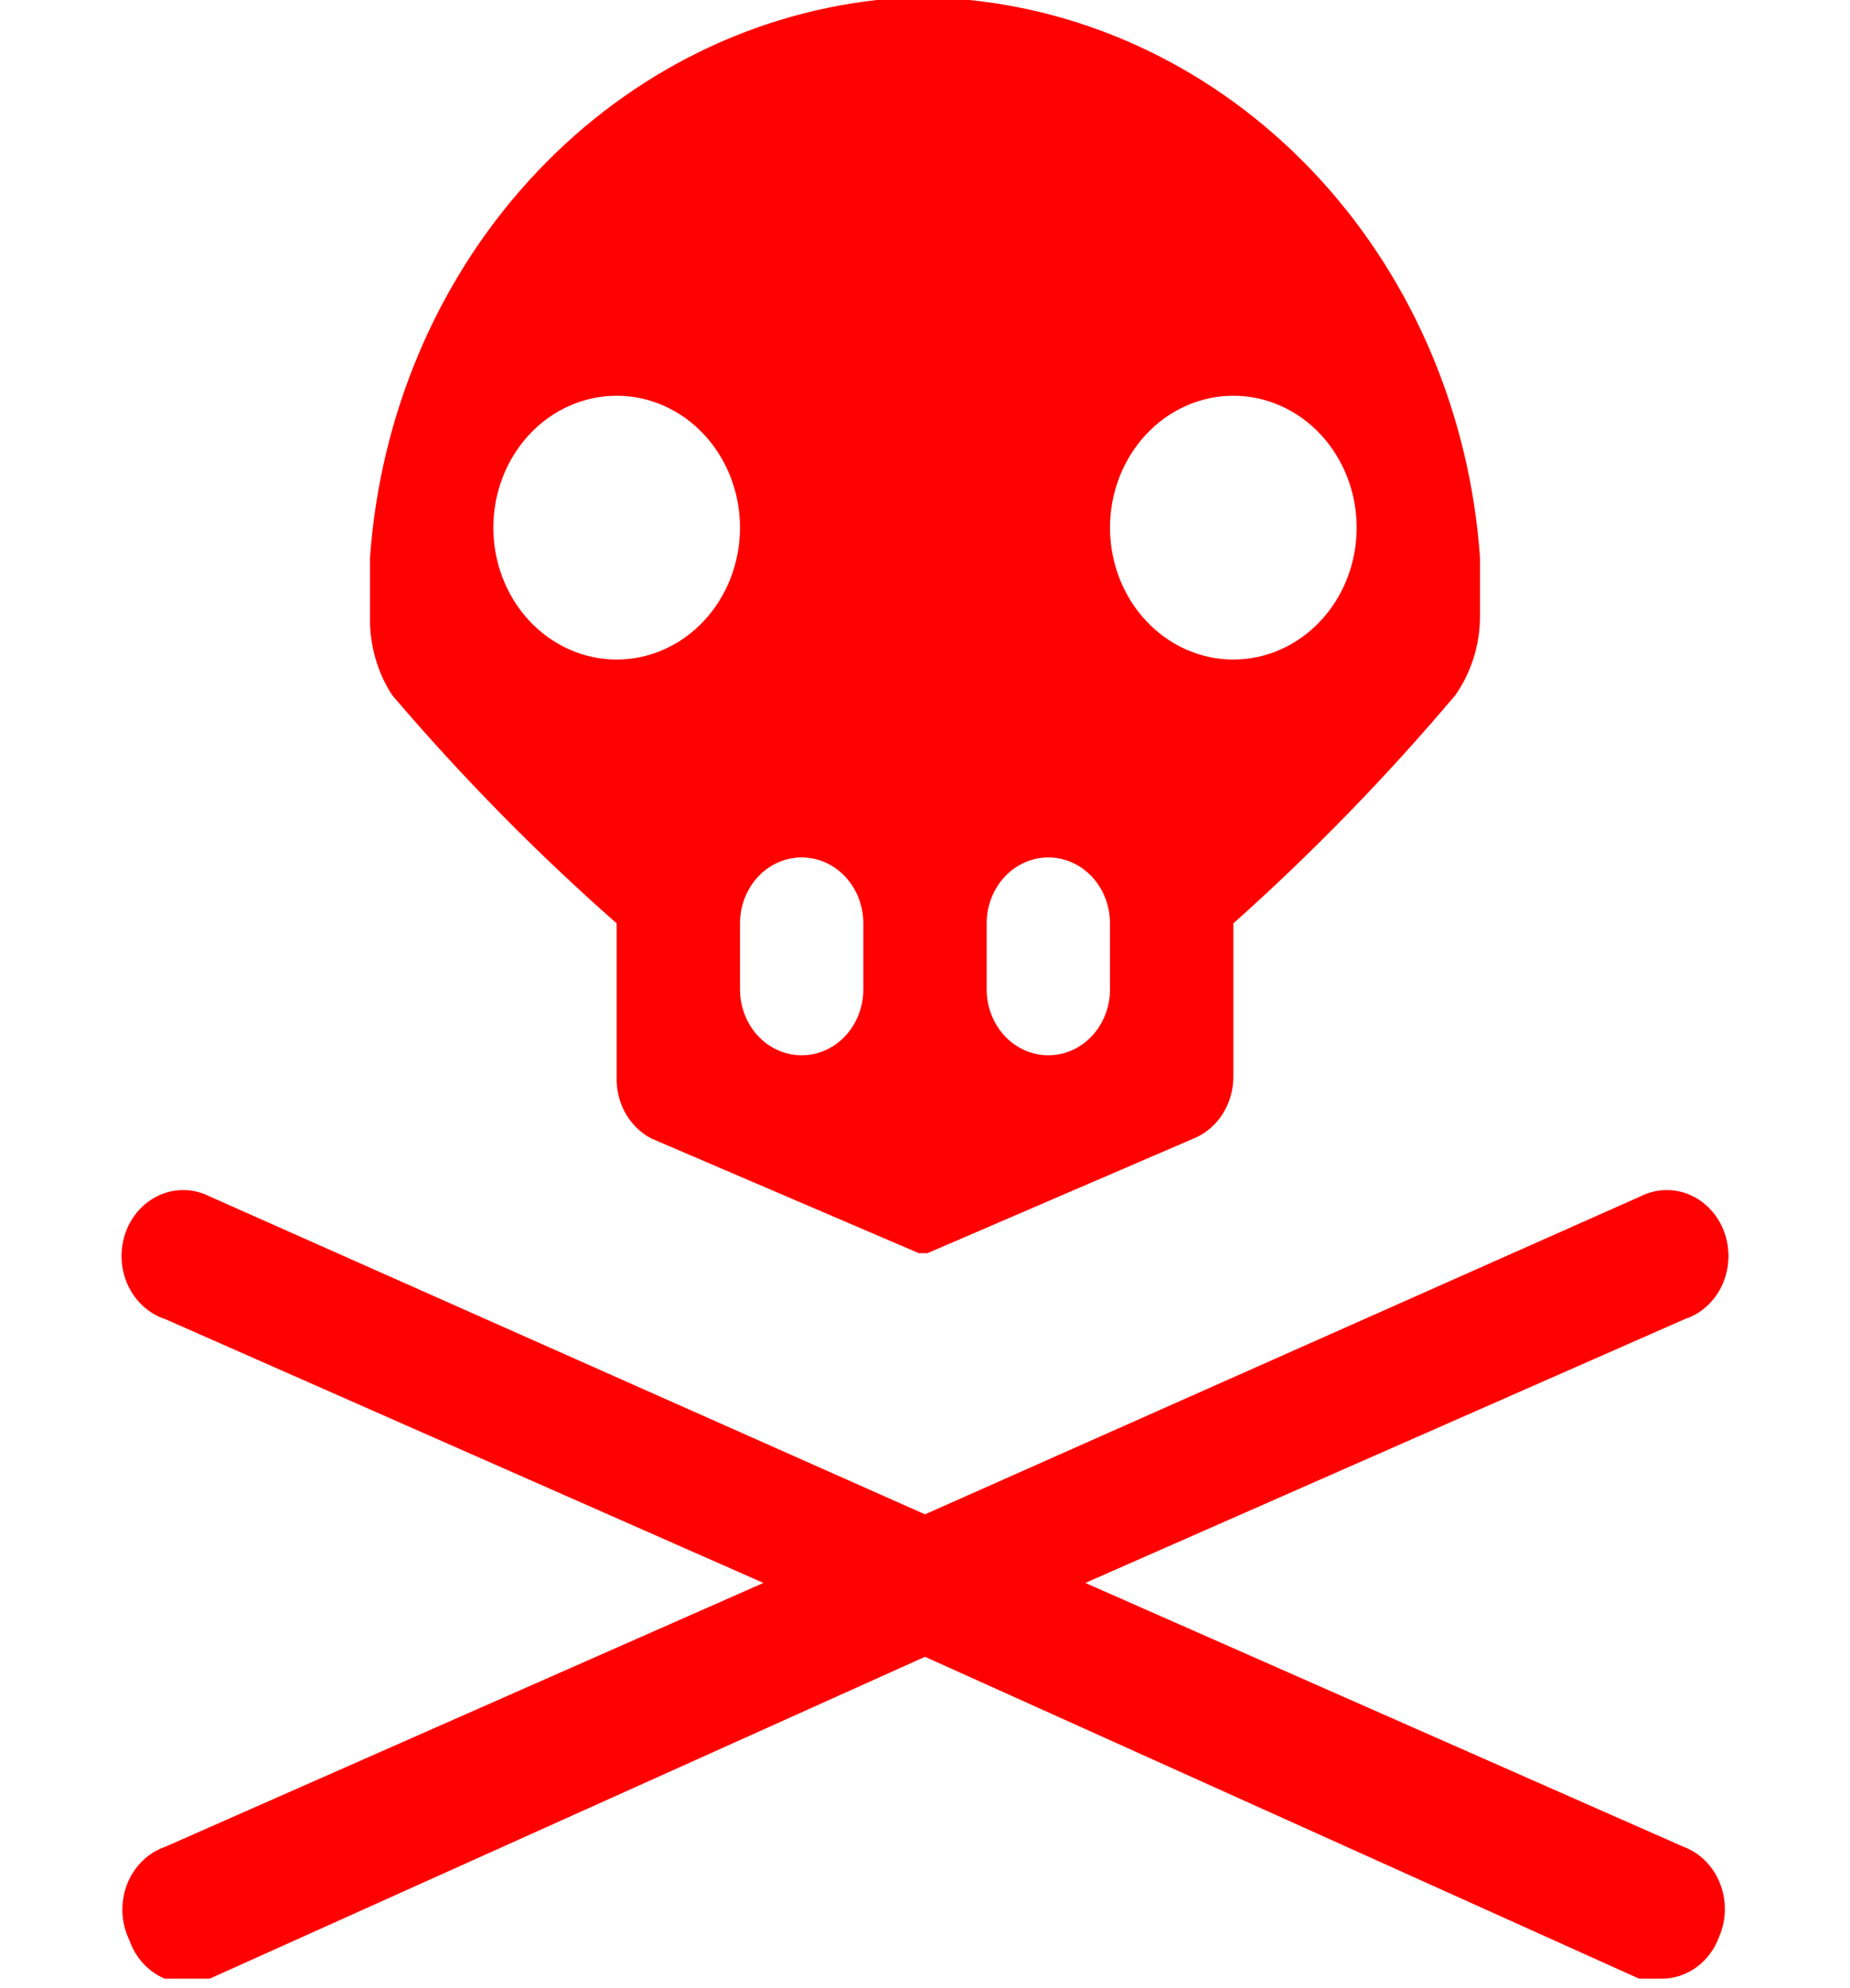 <svg width="54" height="58" viewBox="0 0 54 58" fill="none" xmlns="http://www.w3.org/2000/svg">
<g clip-path="url(#clip0_106_166)">
<path d="M50.184 56.493C50.053 56.857 49.82 57.17 49.518 57.391C49.215 57.611 48.858 57.727 48.492 57.724C48.276 57.763 48.06 57.763 47.844 57.724L27 48.334L6.12 57.724C5.9 57.816 5.665 57.861 5.428 57.856C5.192 57.851 4.958 57.796 4.742 57.694C4.525 57.593 4.329 57.447 4.166 57.264C4.002 57.082 3.873 56.867 3.787 56.631L3.78 56.608C3.657 56.359 3.587 56.085 3.574 55.804C3.561 55.523 3.606 55.242 3.705 54.981C3.805 54.721 3.956 54.487 4.15 54.296C4.343 54.105 4.573 53.961 4.824 53.876L22.284 46.179L4.824 38.483C4.587 38.406 4.368 38.277 4.179 38.105C3.991 37.934 3.838 37.722 3.729 37.484C3.621 37.246 3.56 36.987 3.549 36.722C3.539 36.458 3.58 36.194 3.669 35.947C3.758 35.7 3.894 35.476 4.069 35.288C4.243 35.1 4.452 34.952 4.682 34.854C4.912 34.756 5.158 34.71 5.406 34.719C5.653 34.727 5.896 34.79 6.12 34.904L27 44.178L47.88 34.904C48.104 34.79 48.347 34.727 48.594 34.719C48.842 34.71 49.088 34.756 49.319 34.854C49.548 34.952 49.757 35.1 49.931 35.288C50.106 35.476 50.242 35.7 50.331 35.947C50.421 36.194 50.461 36.458 50.451 36.722C50.441 36.987 50.379 37.246 50.271 37.484C50.163 37.722 50.009 37.934 49.821 38.105C49.633 38.277 49.413 38.406 49.176 38.483L31.68 46.179L49.14 53.876C49.377 53.964 49.593 54.104 49.776 54.287C49.959 54.47 50.105 54.691 50.203 54.938C50.301 55.184 50.35 55.45 50.347 55.717C50.344 55.985 50.288 56.249 50.184 56.493ZM43.2 16.278V18.01C43.192 18.829 42.94 19.625 42.48 20.28C40.469 22.66 38.304 24.884 36 26.938V31.402C36.003 31.793 35.894 32.175 35.688 32.498C35.482 32.822 35.189 33.07 34.848 33.211L27.072 36.559H26.82L19.008 33.211C18.694 33.046 18.431 32.788 18.252 32.467C18.073 32.145 17.986 31.776 18 31.402V26.938C15.67 24.889 13.481 22.664 11.448 20.28C11.014 19.616 10.787 18.821 10.8 18.01V16.278C11.091 12.142 12.732 8.246 15.437 5.271C18.141 2.296 21.736 0.43 25.596 0L28.296 0C32.178 0.397 35.803 2.249 38.53 5.228C41.258 8.207 42.912 12.121 43.2 16.278ZM21.6 15.393C21.6 14.373 21.221 13.394 20.546 12.672C19.871 11.95 18.955 11.545 18 11.545C17.045 11.545 16.13 11.95 15.454 12.672C14.779 13.394 14.4 14.373 14.4 15.393C14.4 16.414 14.779 17.393 15.454 18.114C16.13 18.836 17.045 19.241 18 19.241C18.955 19.241 19.871 18.836 20.546 18.114C21.221 17.393 21.6 16.414 21.6 15.393ZM25.2 26.938C25.2 26.428 25.011 25.938 24.673 25.577C24.335 25.216 23.878 25.014 23.4 25.014C22.923 25.014 22.465 25.216 22.127 25.577C21.79 25.938 21.6 26.428 21.6 26.938V28.862C21.6 29.372 21.79 29.862 22.127 30.223C22.465 30.584 22.923 30.786 23.4 30.786C23.878 30.786 24.335 30.584 24.673 30.223C25.011 29.862 25.2 29.372 25.2 28.862V26.938ZM32.4 26.938C32.4 26.428 32.211 25.938 31.873 25.577C31.535 25.216 31.078 25.014 30.6 25.014C30.123 25.014 29.665 25.216 29.327 25.577C28.99 25.938 28.8 26.428 28.8 26.938V28.862C28.8 29.372 28.99 29.862 29.327 30.223C29.665 30.584 30.123 30.786 30.6 30.786C31.078 30.786 31.535 30.584 31.873 30.223C32.211 29.862 32.4 29.372 32.4 28.862V26.938ZM39.6 15.393C39.6 14.373 39.221 13.394 38.546 12.672C37.871 11.95 36.955 11.545 36 11.545C35.045 11.545 34.13 11.95 33.455 12.672C32.779 13.394 32.4 14.373 32.4 15.393C32.4 16.414 32.779 17.393 33.455 18.114C34.13 18.836 35.045 19.241 36 19.241C36.955 19.241 37.871 18.836 38.546 18.114C39.221 17.393 39.6 16.414 39.6 15.393Z" fill="#FF0101"/>
</g>
<defs>
<clipPath id="clip0_106_166">
<rect width="54" height="57.724" fill="white"/>
</clipPath>
</defs>
</svg>
